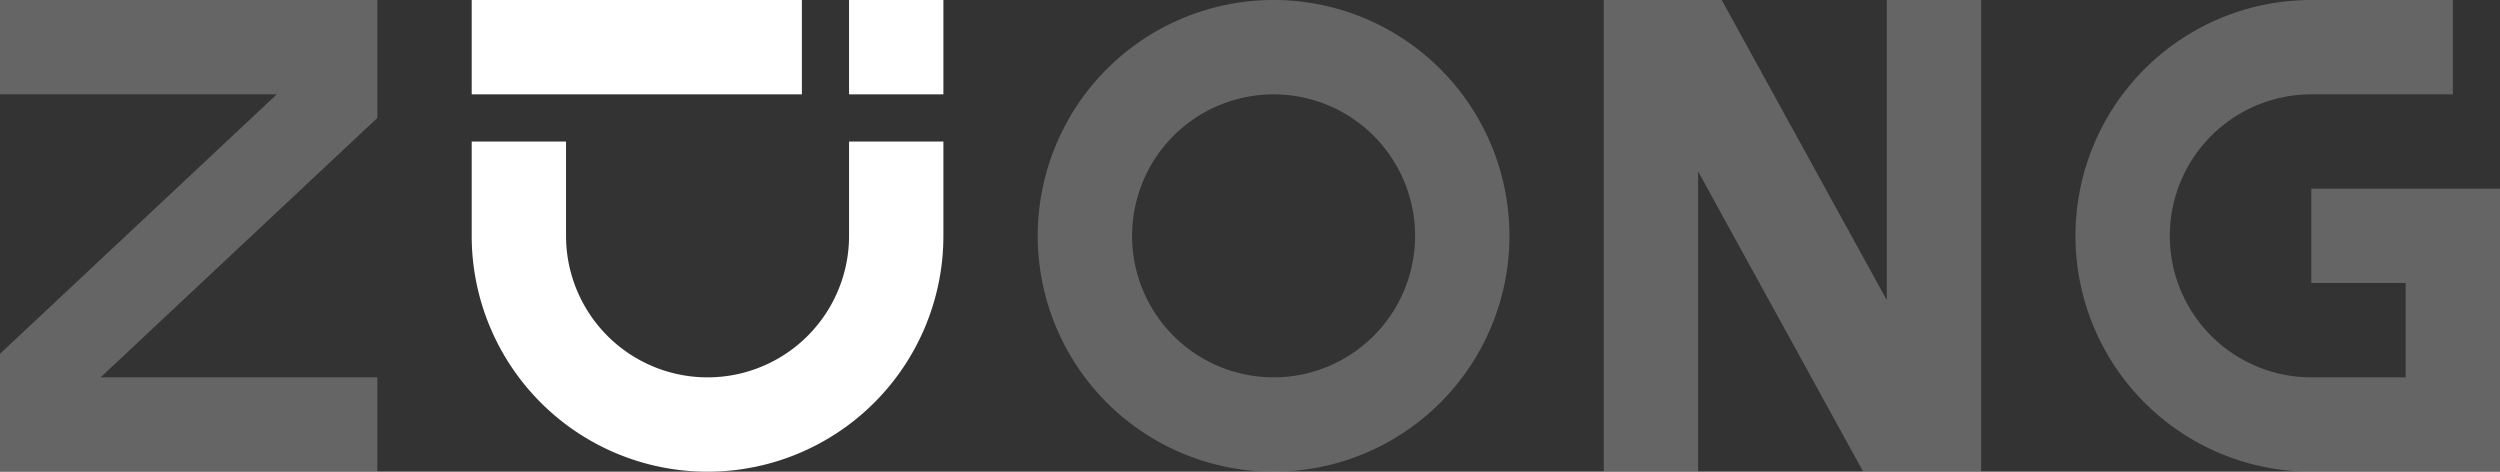 <svg xmlns="http://www.w3.org/2000/svg" viewBox="0 0 212 40"><rect x="0" y="0" width="212" height="40" fill="#333333" stroke="none"/><defs><style>.cls-1{fill:#999;opacity:0.5;}.cls-2{fill:#fff;}</style></defs><title>logo</title><g id="图层_2" data-name="图层 2"><g id="图层_1-2" data-name="图层 1"><path class="cls-1" d="M204,16h-8v8h8v8h-8a12,12,0,0,1,0-24h12V0H196a20,20,0,0,0,0,40h16V16Z"/><path class="cls-1" d="M108,0a20,20,0,1,0,20,20A20,20,0,0,0,108,0Zm0,32a12,12,0,1,1,12-12A12,12,0,0,1,108,32Z"/><polygon class="cls-1" points="0 8 23.47 8 0 30 0 32 0 40 32 40 32 32 8.53 32 32 10 32 8 32 0 0 0 0 8"/><rect class="cls-2" x="40" width="28" height="8"/><path class="cls-2" d="M72,20a12,12,0,0,1-24,0V12H40v8h0a20,20,0,0,0,40,0h0V12H72Z"/><rect class="cls-2" x="72" width="8" height="8"/><polygon class="cls-1" points="160 25.45 146 0 144 0 136 0 136 40 144 40 144 14.54 158 40 160 40 168 40 168 0 160 0 160 25.45"/></g></g></svg>